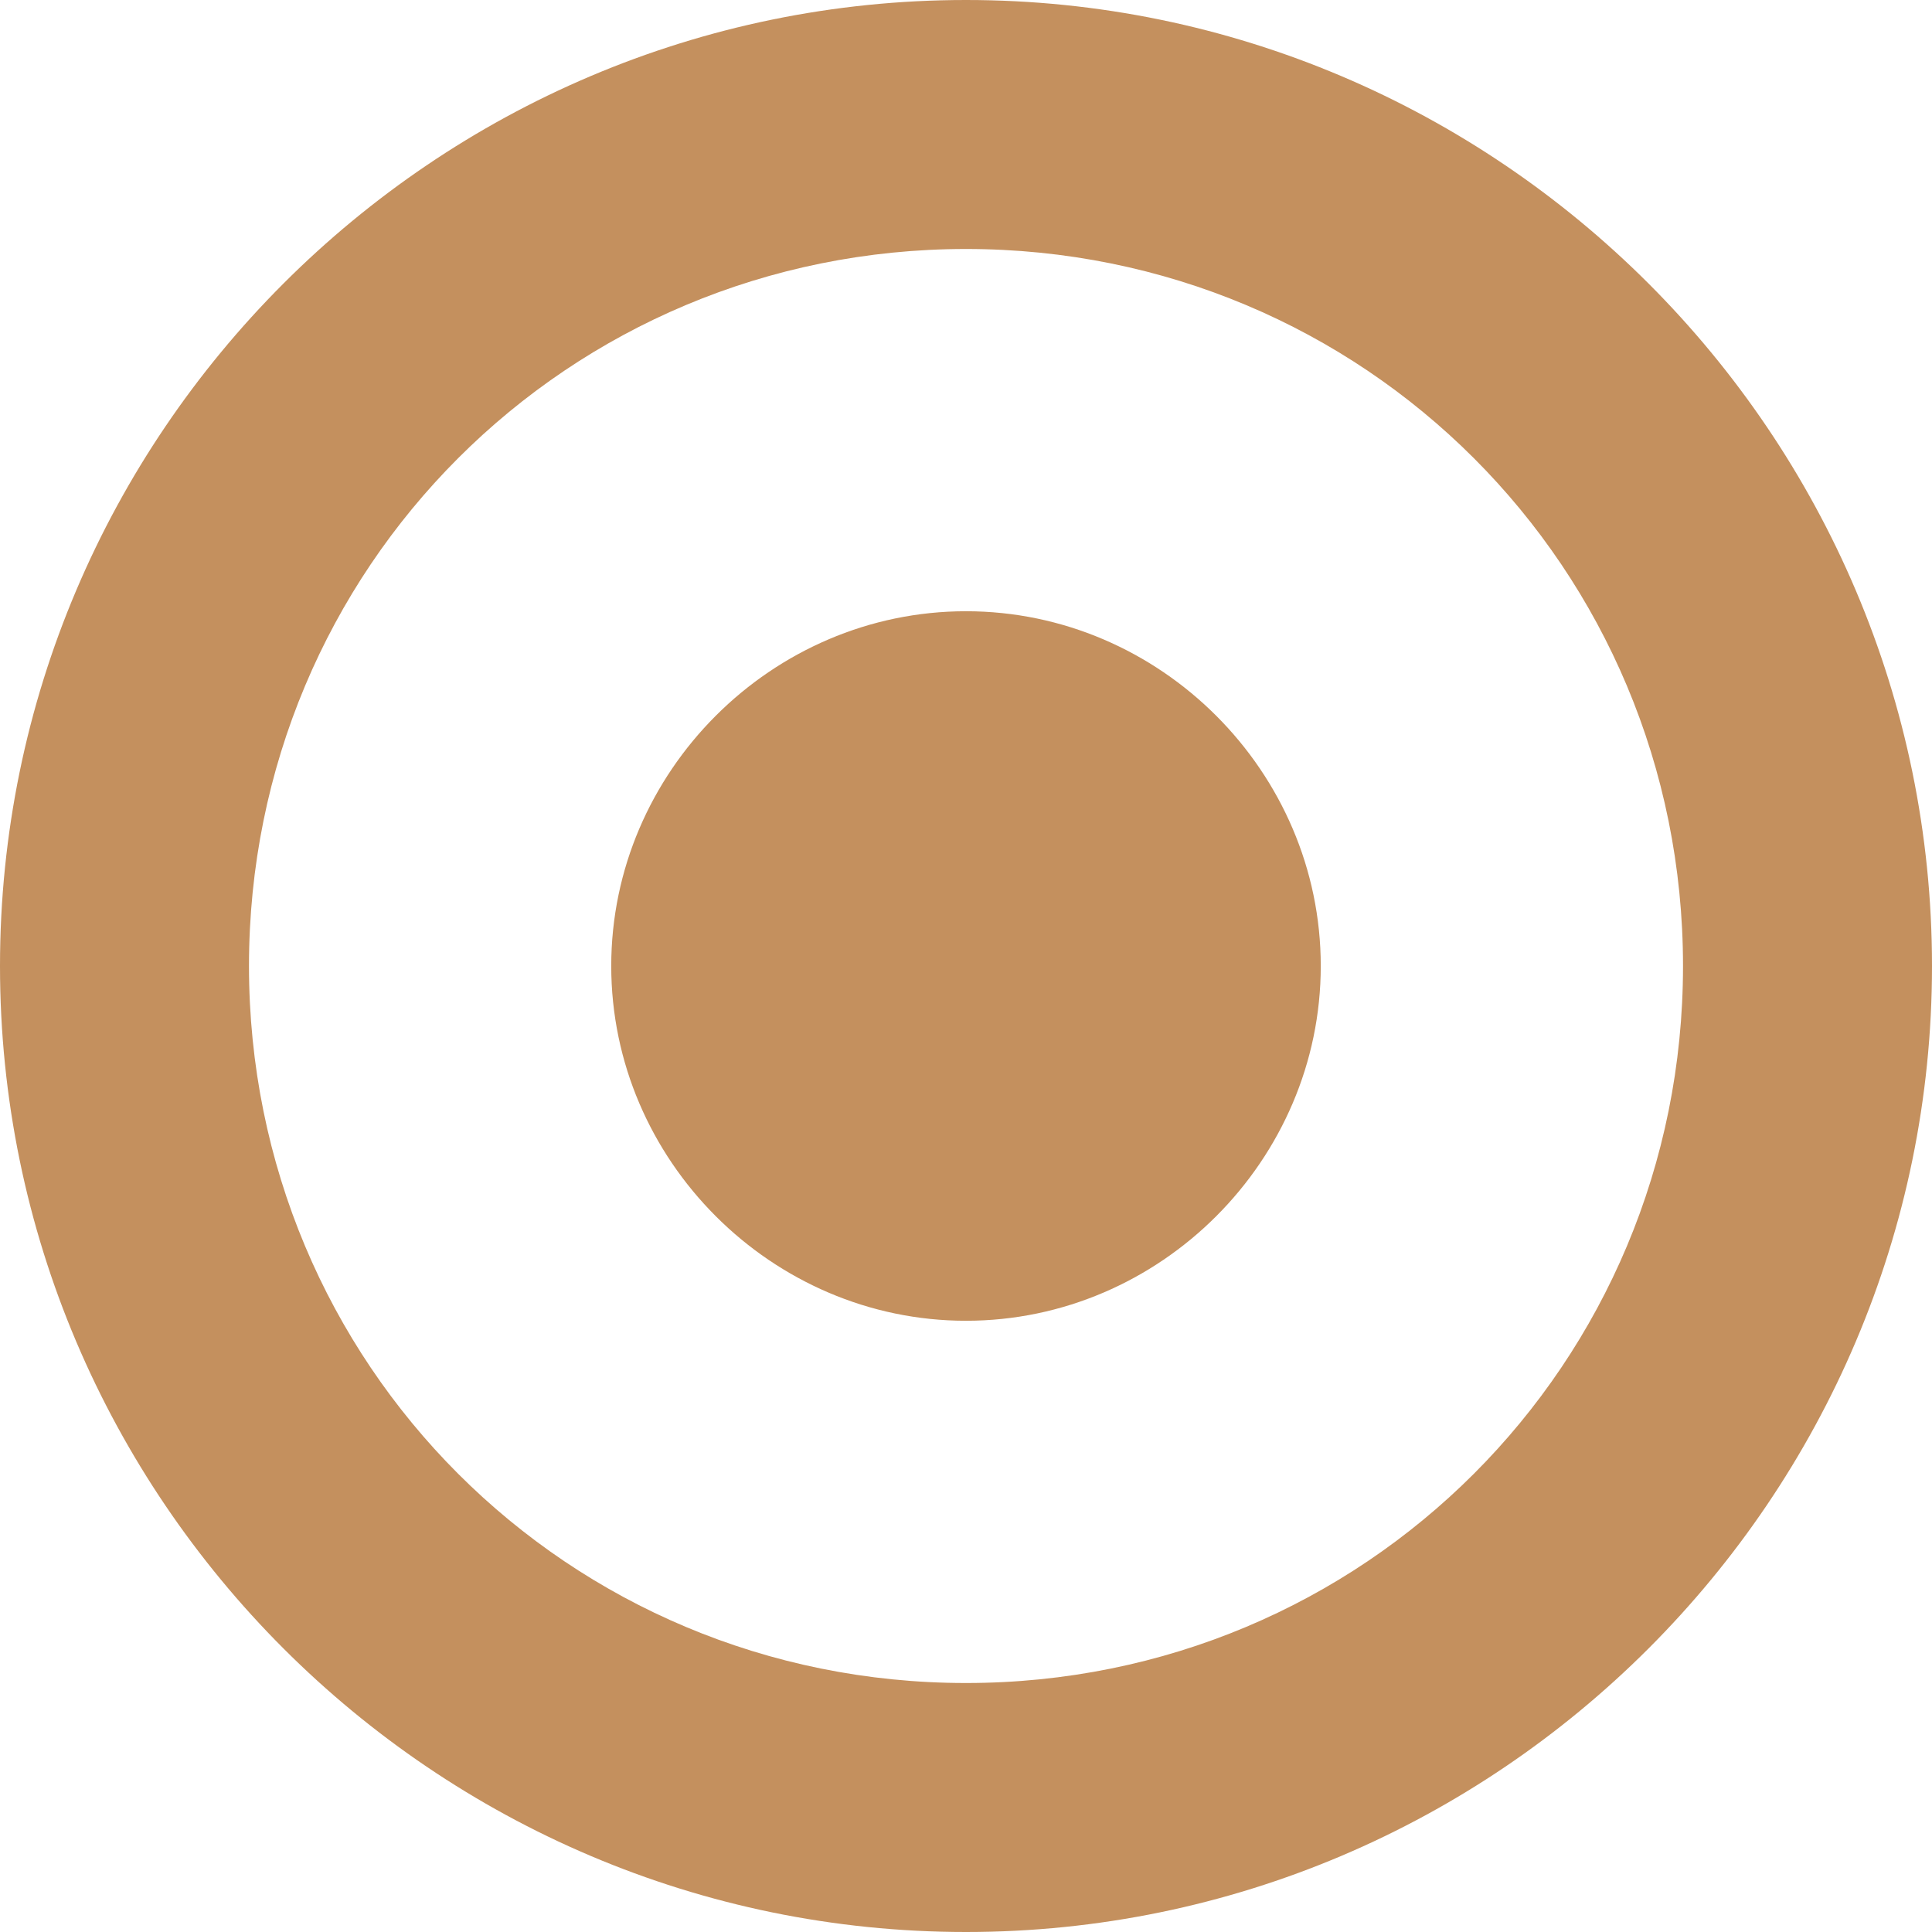 <?xml version="1.0" encoding="UTF-8" standalone="no"?>
<!-- Created with Inkscape (http://www.inkscape.org/) -->

<svg
   xmlns:dc="http://purl.org/dc/elements/1.1/"
   xmlns:cc="http://creativecommons.org/ns#"
   xmlns:rdf="http://www.w3.org/1999/02/22-rdf-syntax-ns#"
   xmlns:svg="http://www.w3.org/2000/svg"
   xmlns="http://www.w3.org/2000/svg"
   xmlns:xlink="http://www.w3.org/1999/xlink"
   xmlns:sodipodi="http://sodipodi.sourceforge.net/DTD/sodipodi-0.dtd"
   xmlns:inkscape="http://www.inkscape.org/namespaces/inkscape"
   width="16"
   height="16"
   id="svg2"
   version="1.1"
   inkscape:version="0.48.4 r9939"
   sodipodi:docname="gnome-main-menu.svg"
   inkscape:export-filename="/home/joern/Bilder/Icons/Harmattan_Template_128.png"
   inkscape:export-xdpi="45"
   inkscape:export-ydpi="45">
  <defs
     id="defs4">
    <linearGradient
       x1="24.737"
       y1="47.001"
       x2="24.737"
       gradientUnits="userSpaceOnUse"
       y2="0.999"
       id="linearGradient4050">
      <stop
         offset="0"
         style="stop-color:#bb5812;stop-opacity:1;"
         id="stop4052" />
      <stop
         offset="1"
         style="stop-color:#432510;stop-opacity:1;"
         id="stop4054" />
    </linearGradient>
    <radialGradient
       id="radialGradient4042"
       gradientUnits="userSpaceOnUse"
       cy="4.625"
       cx="62.625"
       gradientTransform="matrix(2.918,0,0,0.988,-150.72,48.929)"
       r="10.625">
      <stop
         id="stop4044"
         offset="0"
         style="stop-color:#000000;stop-opacity:0;" />
      <stop
         style="stop-color:#000000;stop-opacity:0;"
         offset="0.5"
         id="stop4048" />
      <stop
         id="stop4046"
         style="stop-color:#000000;stop-opacity:1;"
         offset="1" />
    </radialGradient>
    <linearGradient
       id="linearGradient3960">
      <stop
         id="stop3962"
         offset="0"
         style="stop-color:#cecece;stop-opacity:1;" />
      <stop
         id="stop3964"
         offset="1"
         style="stop-color:#ffffff;stop-opacity:1;" />
    </linearGradient>
    <linearGradient
       id="linearGradient6201">
      <stop
         style="stop-color:#ffffff;stop-opacity:1;"
         offset="0"
         id="stop6203" />
      <stop
         style="stop-color:#ebebeb;stop-opacity:1;"
         offset="1"
         id="stop6205" />
    </linearGradient>
    <linearGradient
       id="linearGradient6193">
      <stop
         style="stop-color:#77b8b4;stop-opacity:1;"
         offset="0"
         id="stop6195" />
      <stop
         style="stop-color:#015f7c;stop-opacity:1;"
         offset="1"
         id="stop6197" />
    </linearGradient>
    <linearGradient
       id="linearGradient4083">
      <stop
         style="stop-color:#656565;stop-opacity:1;"
         offset="0"
         id="stop4085" />
      <stop
         style="stop-color:#ffffff;stop-opacity:1;"
         offset="1"
         id="stop4087" />
    </linearGradient>
    <linearGradient
       x1="63.397"
       y1="-12.489"
       gradientTransform="matrix(2.801,0,0,2.801,-142.25,43.835)"
       x2="63.397"
       gradientUnits="userSpaceOnUse"
       y2="5.468"
       id="linearGradient2499">
      <stop
         offset="0"
         style="stop-color:#fff"
         id="stop4875" />
      <stop
         offset="1"
         style="stop-color:#fff;stop-opacity:0"
         id="stop4877" />
    </linearGradient>
    <radialGradient
       r="20.397"
       gradientTransform="matrix(0,2.991,-3.949,0,47.755,-64.903)"
       cx="23.896"
       cy="3.99"
       gradientUnits="userSpaceOnUse"
       id="radialGradient2502">
      <stop
         offset="0"
         style="stop-color:#8badea"
         id="stop2778" />
      <stop
         offset=".262"
         style="stop-color:#6396cd"
         id="stop2780" />
      <stop
         offset=".661"
         style="stop-color:#3b7caf"
         id="stop2782" />
      <stop
         offset="1"
         style="stop-color:#194c70"
         id="stop2784" />
    </radialGradient>
    <linearGradient
       x1="18.379"
       y1="44.98"
       gradientTransform="matrix(1.253,0,0,1.253,1.919,3.919)"
       x2="18.379"
       gradientUnits="userSpaceOnUse"
       y2="3.082"
       id="linearGradient2504">
      <stop
         offset="0"
         style="stop-color:#1f4b6a"
         id="stop2788" />
      <stop
         offset="1"
         style="stop-color:#4083c2"
         id="stop2790" />
    </linearGradient>
    <radialGradient
       r="10.625"
       gradientTransform="matrix(2.918,0,0,0.988,-150.72,48.929)"
       cx="62.625"
       cy="4.625"
       gradientUnits="userSpaceOnUse"
       id="radialGradient2507">
      <stop
         offset="0"
         id="stop8840" />
      <stop
         offset="1"
         style="stop-opacity:0"
         id="stop8842" />
    </radialGradient>
    <linearGradient
       inkscape:collect="always"
       xlink:href="#radialGradient2572"
       id="linearGradient6199"
       x1="19.445"
       y1="926.362"
       x2="60.706"
       y2="1065.862"
       gradientUnits="userSpaceOnUse"
       gradientTransform="matrix(0.369,0,0,0.369,0.4,663.898)" />
    <linearGradient
       inkscape:collect="always"
       xlink:href="#linearGradient4050"
       id="linearGradient6243"
       x1="74.706"
       y1="901.293"
       x2="73.706"
       y2="1074.362"
       gradientUnits="userSpaceOnUse"
       gradientTransform="matrix(0.369,0,0,0.369,0.4,663.898)" />
    <linearGradient
       id="linearGradient6280">
      <stop
         id="stop6282"
         style="stop-color:#fff"
         offset="0" />
      <stop
         id="stop6284"
         style="stop-color:#fff;stop-opacity:0"
         offset="1" />
    </linearGradient>
    <radialGradient
       inkscape:collect="always"
       xlink:href="#radialGradient2572"
       id="radialGradient3027"
       gradientUnits="userSpaceOnUse"
       gradientTransform="matrix(-2.6434e-4,1.288,-1.173,0,-16.615,-130.54)"
       cx="102.1"
       cy="-27.76"
       r="38.213" />
    <radialGradient
       id="radialGradient2572"
       gradientUnits="userSpaceOnUse"
       cy="-27.76"
       cx="102.1"
       gradientTransform="matrix(-2.6434e-4,1.288,-1.173,0,-16.615,-130.54)"
       r="38.213">
      <stop
         id="stop3618"
         style="stop-color:#f0c178"
         offset="0" />
      <stop
         id="stop3270"
         style="stop-color:#e18941"
         offset=".5" />
      <stop
         id="stop3620"
         style="stop-color:#ec4f18"
         offset="1" />
    </radialGradient>
    <linearGradient
       inkscape:collect="always"
       xlink:href="#linearGradient3348"
       id="linearGradient3029"
       gradientUnits="userSpaceOnUse"
       x1="24.737"
       y1="47.001"
       x2="24.737"
       y2="0.999" />
    <linearGradient
       id="linearGradient3348"
       y2="0.999"
       gradientUnits="userSpaceOnUse"
       x2="24.737"
       y1="47.001"
       x1="24.737">
      <stop
         id="stop3624"
         style="stop-color:#bb2b12"
         offset="0" />
      <stop
         id="stop3626"
         style="stop-color:#cd7233"
         offset="1" />
    </linearGradient>
    <linearGradient
       id="linearGradient3056">
      <stop
         id="stop3058"
         style="stop-color:#fff"
         offset="0" />
      <stop
         id="stop3060"
         style="stop-color:#fff;stop-opacity:0"
         offset="1" />
    </linearGradient>
    <linearGradient
       id="linearGradient3063">
      <stop
         id="stop3065"
         style="stop-color:#fff"
         offset="0" />
      <stop
         id="stop3067"
         style="stop-color:#fff;stop-opacity:0"
         offset="1" />
    </linearGradient>
    <linearGradient
       id="linearGradient3070">
      <stop
         id="stop3072"
         style="stop-color:#fff"
         offset="0" />
      <stop
         id="stop3074"
         style="stop-color:#fff;stop-opacity:0"
         offset="1" />
    </linearGradient>
    <linearGradient
       id="linearGradient3077">
      <stop
         id="stop3079"
         style="stop-color:#fff"
         offset="0" />
      <stop
         id="stop3081"
         style="stop-color:#fff;stop-opacity:0"
         offset="1" />
    </linearGradient>
    <linearGradient
       id="linearGradient3084">
      <stop
         id="stop3086"
         style="stop-color:#fff"
         offset="0" />
      <stop
         id="stop3088"
         style="stop-color:#fff;stop-opacity:0"
         offset="1" />
    </linearGradient>
    <linearGradient
       inkscape:collect="always"
       xlink:href="#linearGradient3960"
       id="linearGradient3958"
       x1="121.202"
       y1="1147.627"
       x2="121.202"
       y2="960.659"
       gradientUnits="userSpaceOnUse" />
    <linearGradient
       inkscape:collect="always"
       xlink:href="#linearGradient3960"
       id="linearGradient3966"
       gradientUnits="userSpaceOnUse"
       x1="121.202"
       y1="1147.627"
       x2="121.202"
       y2="960.659" />
    <linearGradient
       inkscape:collect="always"
       xlink:href="#linearGradient3960"
       id="linearGradient3968"
       gradientUnits="userSpaceOnUse"
       x1="121.202"
       y1="1147.627"
       x2="121.202"
       y2="960.659" />
    <linearGradient
       inkscape:collect="always"
       xlink:href="#linearGradient3960"
       id="linearGradient3970"
       gradientUnits="userSpaceOnUse"
       x1="121.202"
       y1="1147.627"
       x2="121.202"
       y2="960.659" />
    <linearGradient
       inkscape:collect="always"
       xlink:href="#linearGradient3960"
       id="linearGradient3972"
       gradientUnits="userSpaceOnUse"
       x1="121.202"
       y1="1147.627"
       x2="121.202"
       y2="960.659" />
    <linearGradient
       inkscape:collect="always"
       xlink:href="#linearGradient3960"
       id="linearGradient3974"
       gradientUnits="userSpaceOnUse"
       x1="121.202"
       y1="1147.627"
       x2="121.202"
       y2="960.659" />
    <linearGradient
       inkscape:collect="always"
       xlink:href="#linearGradient3960"
       id="linearGradient3976"
       gradientUnits="userSpaceOnUse"
       x1="121.202"
       y1="1147.627"
       x2="121.202"
       y2="960.659" />
    <linearGradient
       inkscape:collect="always"
       xlink:href="#linearGradient3960"
       id="linearGradient3978"
       gradientUnits="userSpaceOnUse"
       x1="121.202"
       y1="1147.627"
       x2="121.202"
       y2="960.659" />
    <linearGradient
       inkscape:collect="always"
       xlink:href="#radialGradient2572-1"
       id="linearGradient6199-3"
       x1="19.445"
       y1="926.362"
       x2="74.706"
       y2="1043.362"
       gradientUnits="userSpaceOnUse" />
    <radialGradient
       id="radialGradient2572-1"
       gradientUnits="userSpaceOnUse"
       cy="-27.76"
       cx="102.1"
       gradientTransform="matrix(-2.6434e-4,1.288,-1.173,0,-16.615,-130.54)"
       r="38.213">
      <stop
         id="stop3618-9"
         style="stop-color:#f0c178"
         offset="0" />
      <stop
         id="stop3270-8"
         style="stop-color:#e18941"
         offset=".5" />
      <stop
         id="stop3620-6"
         style="stop-color:#ec4f18"
         offset="1" />
    </radialGradient>
    <linearGradient
       inkscape:collect="always"
       xlink:href="#radialGradient2572-1"
       id="linearGradient6243-7"
       x1="-15"
       y1="893.362"
       x2="74.706"
       y2="1043.362"
       gradientUnits="userSpaceOnUse" />
    <radialGradient
       id="radialGradient3996"
       gradientUnits="userSpaceOnUse"
       cy="-27.76"
       cx="102.1"
       gradientTransform="matrix(-2.6434e-4,1.288,-1.173,0,-16.615,-130.54)"
       r="38.213">
      <stop
         id="stop3998"
         style="stop-color:#f0c178"
         offset="0" />
      <stop
         id="stop4000"
         style="stop-color:#e18941"
         offset=".5" />
      <stop
         id="stop4002"
         style="stop-color:#ec4f18"
         offset="1" />
    </radialGradient>
    <radialGradient
       inkscape:collect="always"
       xlink:href="#radialGradient4042"
       id="radialGradient4040"
       cx="64.64"
       cy="972.891"
       fx="64.64"
       fy="972.891"
       r="61.016"
       gradientTransform="matrix(0.604,0.018,-0.015,0.496,0.023,537.779)"
       gradientUnits="userSpaceOnUse" />
    <linearGradient
       id="linearGradient3960-9">
      <stop
         id="stop3962-9"
         offset="0"
         style="stop-color:#cecece;stop-opacity:1;" />
      <stop
         id="stop3964-6"
         offset="1"
         style="stop-color:#ffffff;stop-opacity:1;" />
    </linearGradient>
    <linearGradient
       id="linearGradient4071">
      <stop
         id="stop4073"
         offset="0"
         style="stop-color:#cecece;stop-opacity:1;" />
      <stop
         id="stop4075"
         offset="1"
         style="stop-color:#ffffff;stop-opacity:1;" />
    </linearGradient>
    <linearGradient
       id="linearGradient4078">
      <stop
         id="stop4080"
         offset="0"
         style="stop-color:#cecece;stop-opacity:1;" />
      <stop
         id="stop4082"
         offset="1"
         style="stop-color:#ffffff;stop-opacity:1;" />
    </linearGradient>
    <linearGradient
       id="linearGradient4085">
      <stop
         id="stop4087-4"
         offset="0"
         style="stop-color:#cecece;stop-opacity:1;" />
      <stop
         id="stop4089"
         offset="1"
         style="stop-color:#ffffff;stop-opacity:1;" />
    </linearGradient>
    <linearGradient
       id="linearGradient4092">
      <stop
         id="stop4094"
         offset="0"
         style="stop-color:#cecece;stop-opacity:1;" />
      <stop
         id="stop4096"
         offset="1"
         style="stop-color:#ffffff;stop-opacity:1;" />
    </linearGradient>
    <linearGradient
       id="linearGradient4099">
      <stop
         id="stop4101"
         offset="0"
         style="stop-color:#cecece;stop-opacity:1;" />
      <stop
         id="stop4103"
         offset="1"
         style="stop-color:#ffffff;stop-opacity:1;" />
    </linearGradient>
    <linearGradient
       id="linearGradient4106">
      <stop
         id="stop4108"
         offset="0"
         style="stop-color:#cecece;stop-opacity:1;" />
      <stop
         id="stop4110"
         offset="1"
         style="stop-color:#ffffff;stop-opacity:1;" />
    </linearGradient>
    <linearGradient
       inkscape:collect="always"
       xlink:href="#linearGradient3960-9"
       id="linearGradient3978-8"
       gradientUnits="userSpaceOnUse"
       x1="121.202"
       y1="1147.627"
       x2="121.202"
       y2="960.659" />
    <linearGradient
       id="linearGradient4113">
      <stop
         id="stop4115"
         offset="0"
         style="stop-color:#cecece;stop-opacity:1;" />
      <stop
         id="stop4117"
         offset="1"
         style="stop-color:#ffffff;stop-opacity:1;" />
    </linearGradient>
  </defs>
  <sodipodi:namedview
     id="base"
     pagecolor="#ffffff"
     bordercolor="#666666"
     borderopacity="1.0"
     inkscape:pageopacity="0.0"
     inkscape:pageshadow="2"
     inkscape:zoom="22.627416"
     inkscape:cx="2.7313862"
     inkscape:cy="7.1930441"
     inkscape:document-units="px"
     inkscape:current-layer="layer1"
     showgrid="true"
     inkscape:window-width="1366"
     inkscape:window-height="712"
     inkscape:window-x="0"
     inkscape:window-y="27"
     inkscape:window-maximized="1"
     showguides="false"
     inkscape:guide-bbox="true"
     inkscape:snap-global="true">
    <sodipodi:guide
       position="0,0"
       orientation="0,128"
       id="guide3004" />
    <sodipodi:guide
       position="128,0"
       orientation="-128,0"
       id="guide3006" />
    <sodipodi:guide
       position="128,128"
       orientation="0,-128"
       id="guide3008" />
    <sodipodi:guide
       position="0,128"
       orientation="128,0"
       id="guide3010" />
    <inkscape:grid
       type="xygrid"
       id="grid4059"
       empspacing="10"
       dotted="true"
       visible="true"
       enabled="true"
       snapvisiblegridlinesonly="true" />
    <sodipodi:guide
       orientation="1,0"
       position="64,64"
       id="guide4061" />
    <sodipodi:guide
       orientation="0,1"
       position="-30,64"
       id="guide4063" />
    <sodipodi:guide
       orientation="1,0"
       position="0,64"
       id="guide4065" />
    <sodipodi:guide
       orientation="1,0"
       position="126,40"
       id="guide4067" />
    <sodipodi:guide
       orientation="0,1"
       position="0,2"
       id="guide4069" />
    <sodipodi:guide
       orientation="0,1"
       position="0,126"
       id="guide4071" />
    <sodipodi:guide
       orientation="0,1"
       position="-18.435,108.339"
       id="guide4075" />
    <sodipodi:guide
       orientation="0,1"
       position="2,18.435"
       id="guide4077" />
    <sodipodi:guide
       orientation="1,0"
       position="19.445,64"
       id="guide4079" />
    <sodipodi:guide
       orientation="1,0"
       position="108.844,64"
       id="guide4081" />
  </sodipodi:namedview>
  <g
     inkscape:label="Ebene 1"
     inkscape:groupmode="layer"
     id="layer1"
     transform="translate(0,-1036.362)">
    <path
       style="font-size:medium;font-style:normal;font-variant:normal;font-weight:normal;font-stretch:normal;text-indent:0;text-align:start;text-decoration:none;line-height:normal;letter-spacing:normal;word-spacing:normal;text-transform:none;direction:ltr;block-progression:tb;writing-mode:lr-tb;text-anchor:start;baseline-shift:baseline;color:#000000;fill:#c4905e;fill-opacity:1;stroke:none;stroke-width:4.559;marker:none;visibility:visible;display:inline;overflow:visible;enable-background:accumulate;font-family:Sans;-inkscape-font-specification:Sans"
       d="M 8 0 C 3.594 0 1.1842379e-15 3.594 0 8 C 0 12.406 3.594 16 8 16 C 12.406 16 16 12.406 16 8 C 16 3.594 12.406 0 8 0 z M 8 2.062 C 11.298 2.062 13.938 4.702 13.938 8 C 13.938 11.297 11.298 13.938 8 13.938 C 4.702 13.938 2.062 11.297 2.062 8 C 2.062 4.702 4.702 2.062 8 2.062 z M 8 5.062 C 6.391 5.062 5.062 6.391 5.062 8 C 5.062 9.608 6.391 10.938 8 10.938 C 9.609 10.938 10.938 9.608 10.938 8 C 10.938 6.391 9.609 5.062 8 5.062 z "
       transform="translate(0,1036.362)"
       id="path128" />
  </g>
</svg>
